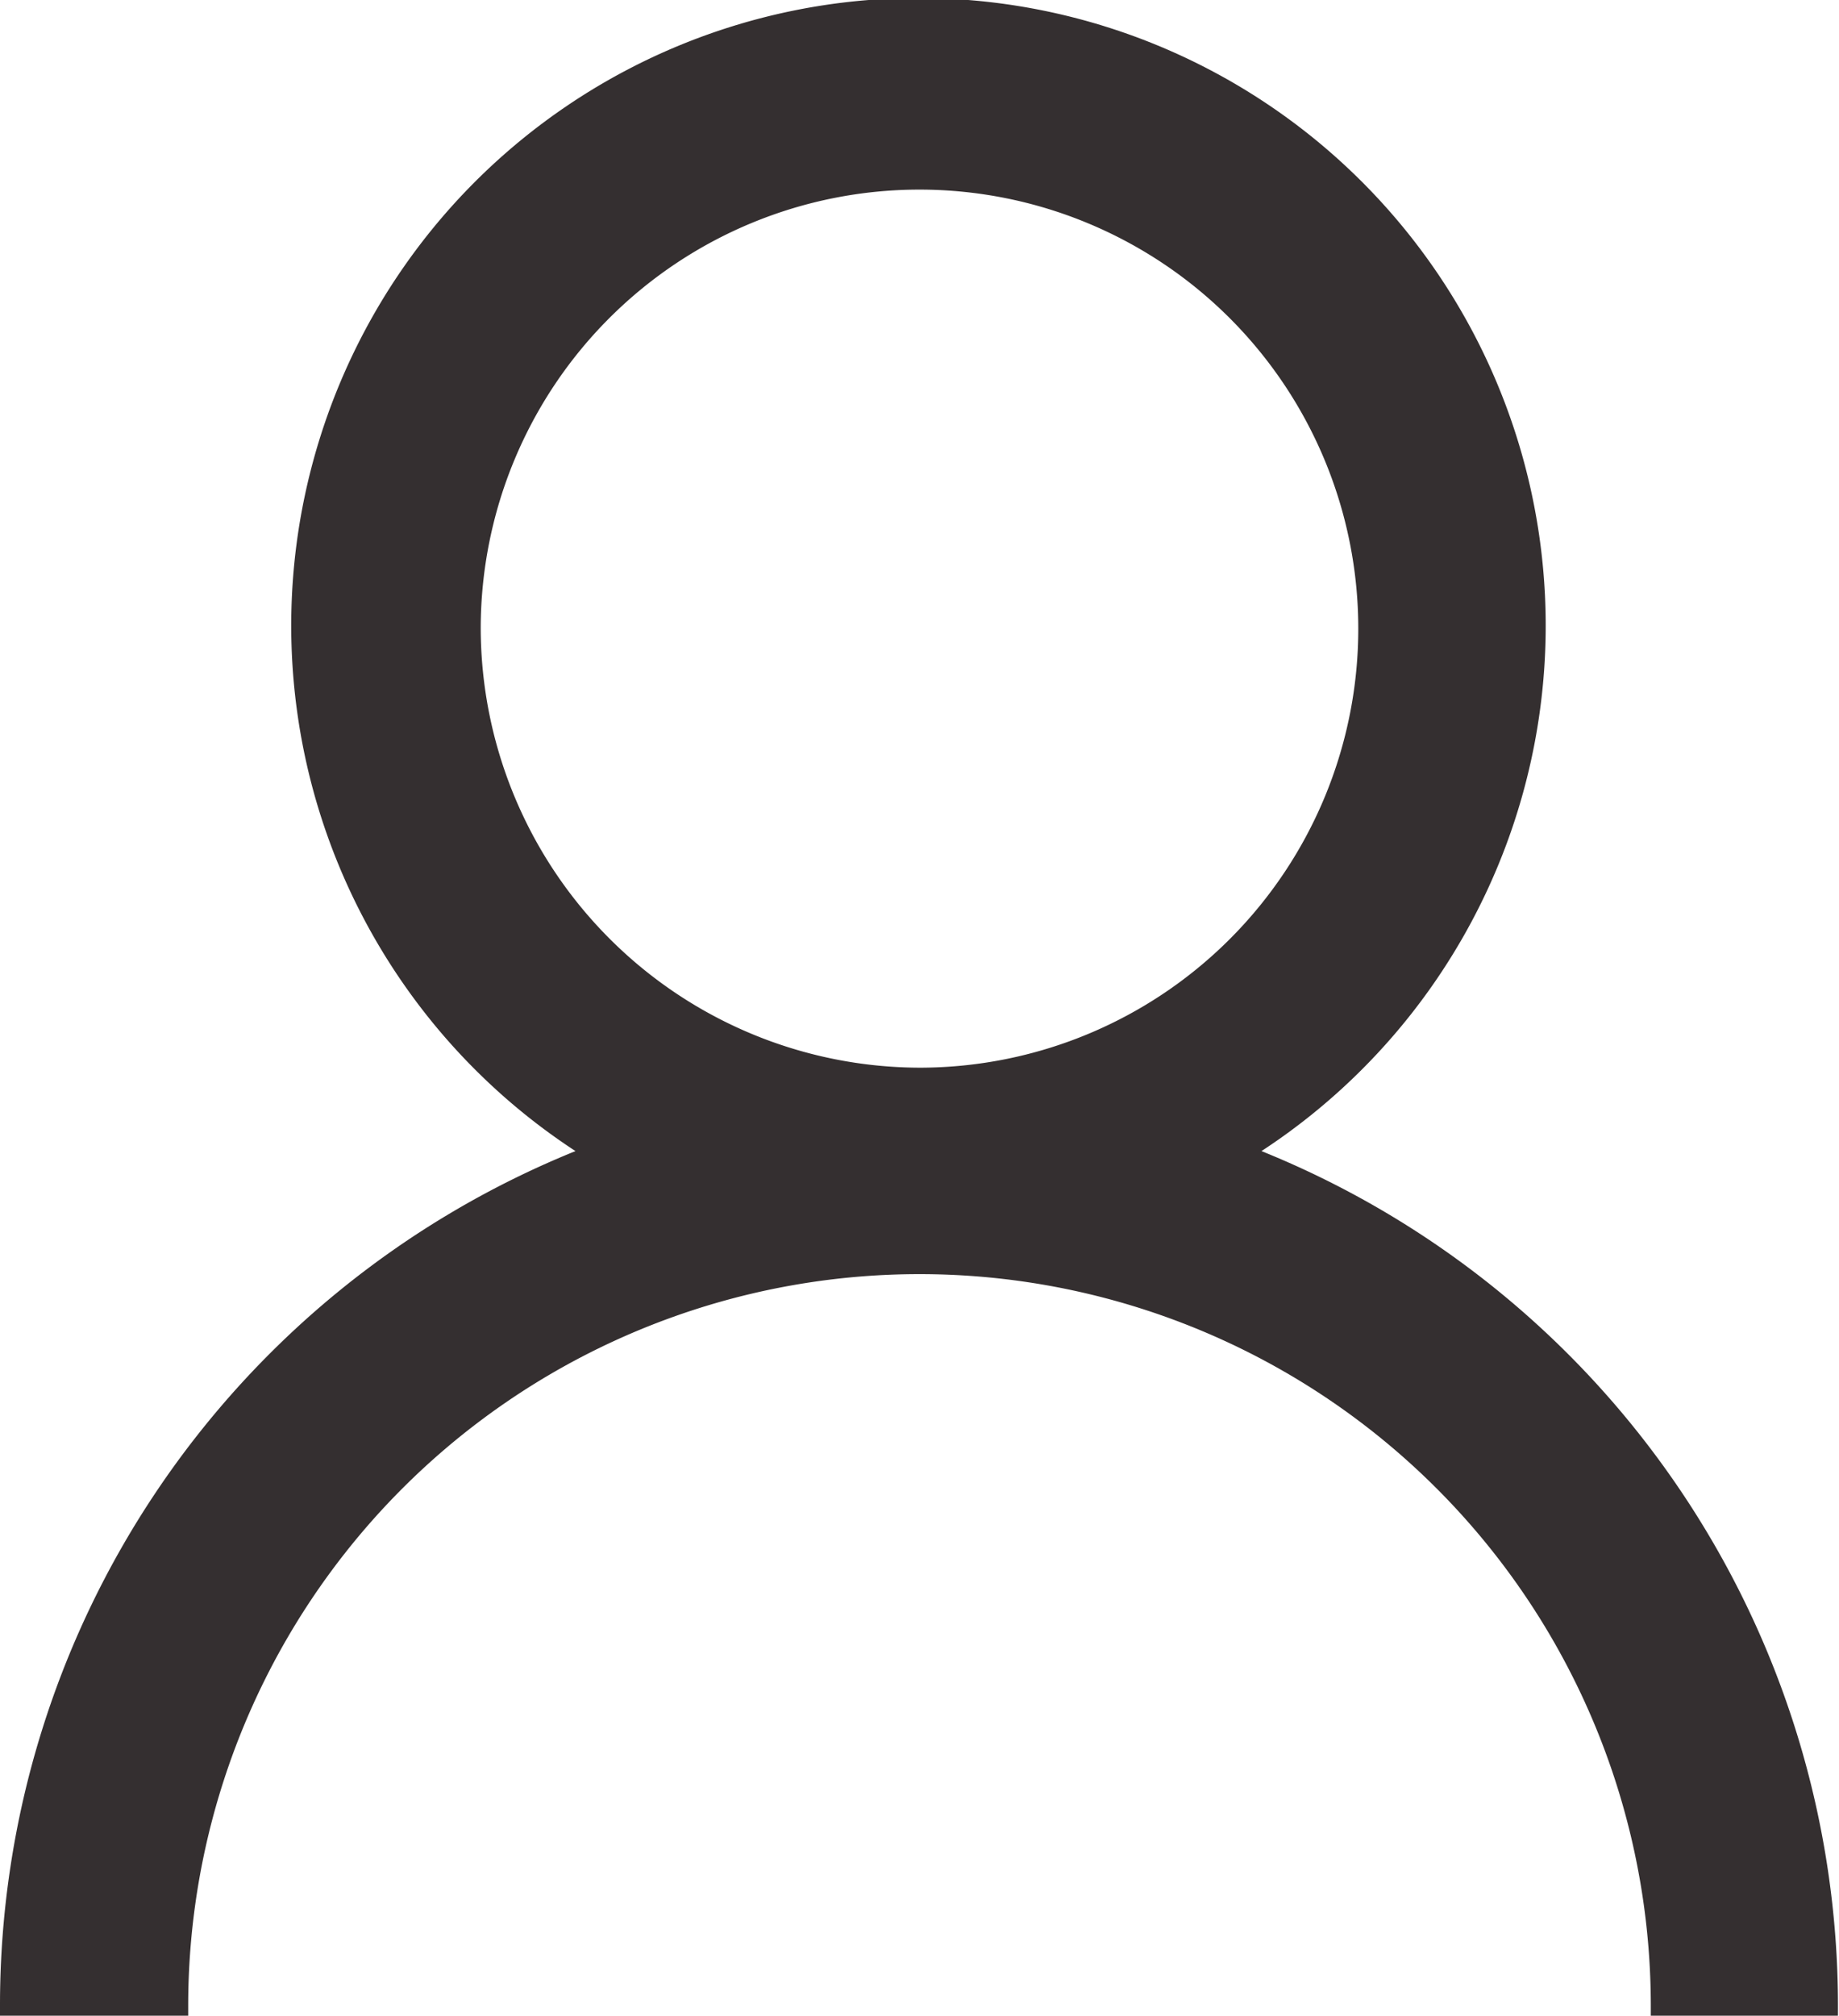 <svg xmlns="http://www.w3.org/2000/svg" viewBox="0 0 71.04 77.82"><defs><style>.cls-1{fill:#342f30;}</style></defs><g id="Capa_2" data-name="Capa 2"><g id="Capa_1-2" data-name="Capa 1"><path class="cls-1" d="M7.27,77.82v-.38a28.25,28.25,0,1,1,56.5,0c0,.12,0,.25,0,.38H71c0-.13,0-.26,0-.38a35.59,35.59,0,0,0-22.27-33,24.23,24.23,0,1,0-26.5,0A35.57,35.57,0,0,0,0,77.44v.38Zm11.3-53.6a16.95,16.95,0,1,1,17,17,17,17,0,0,1-17-17"/></g></g></svg>